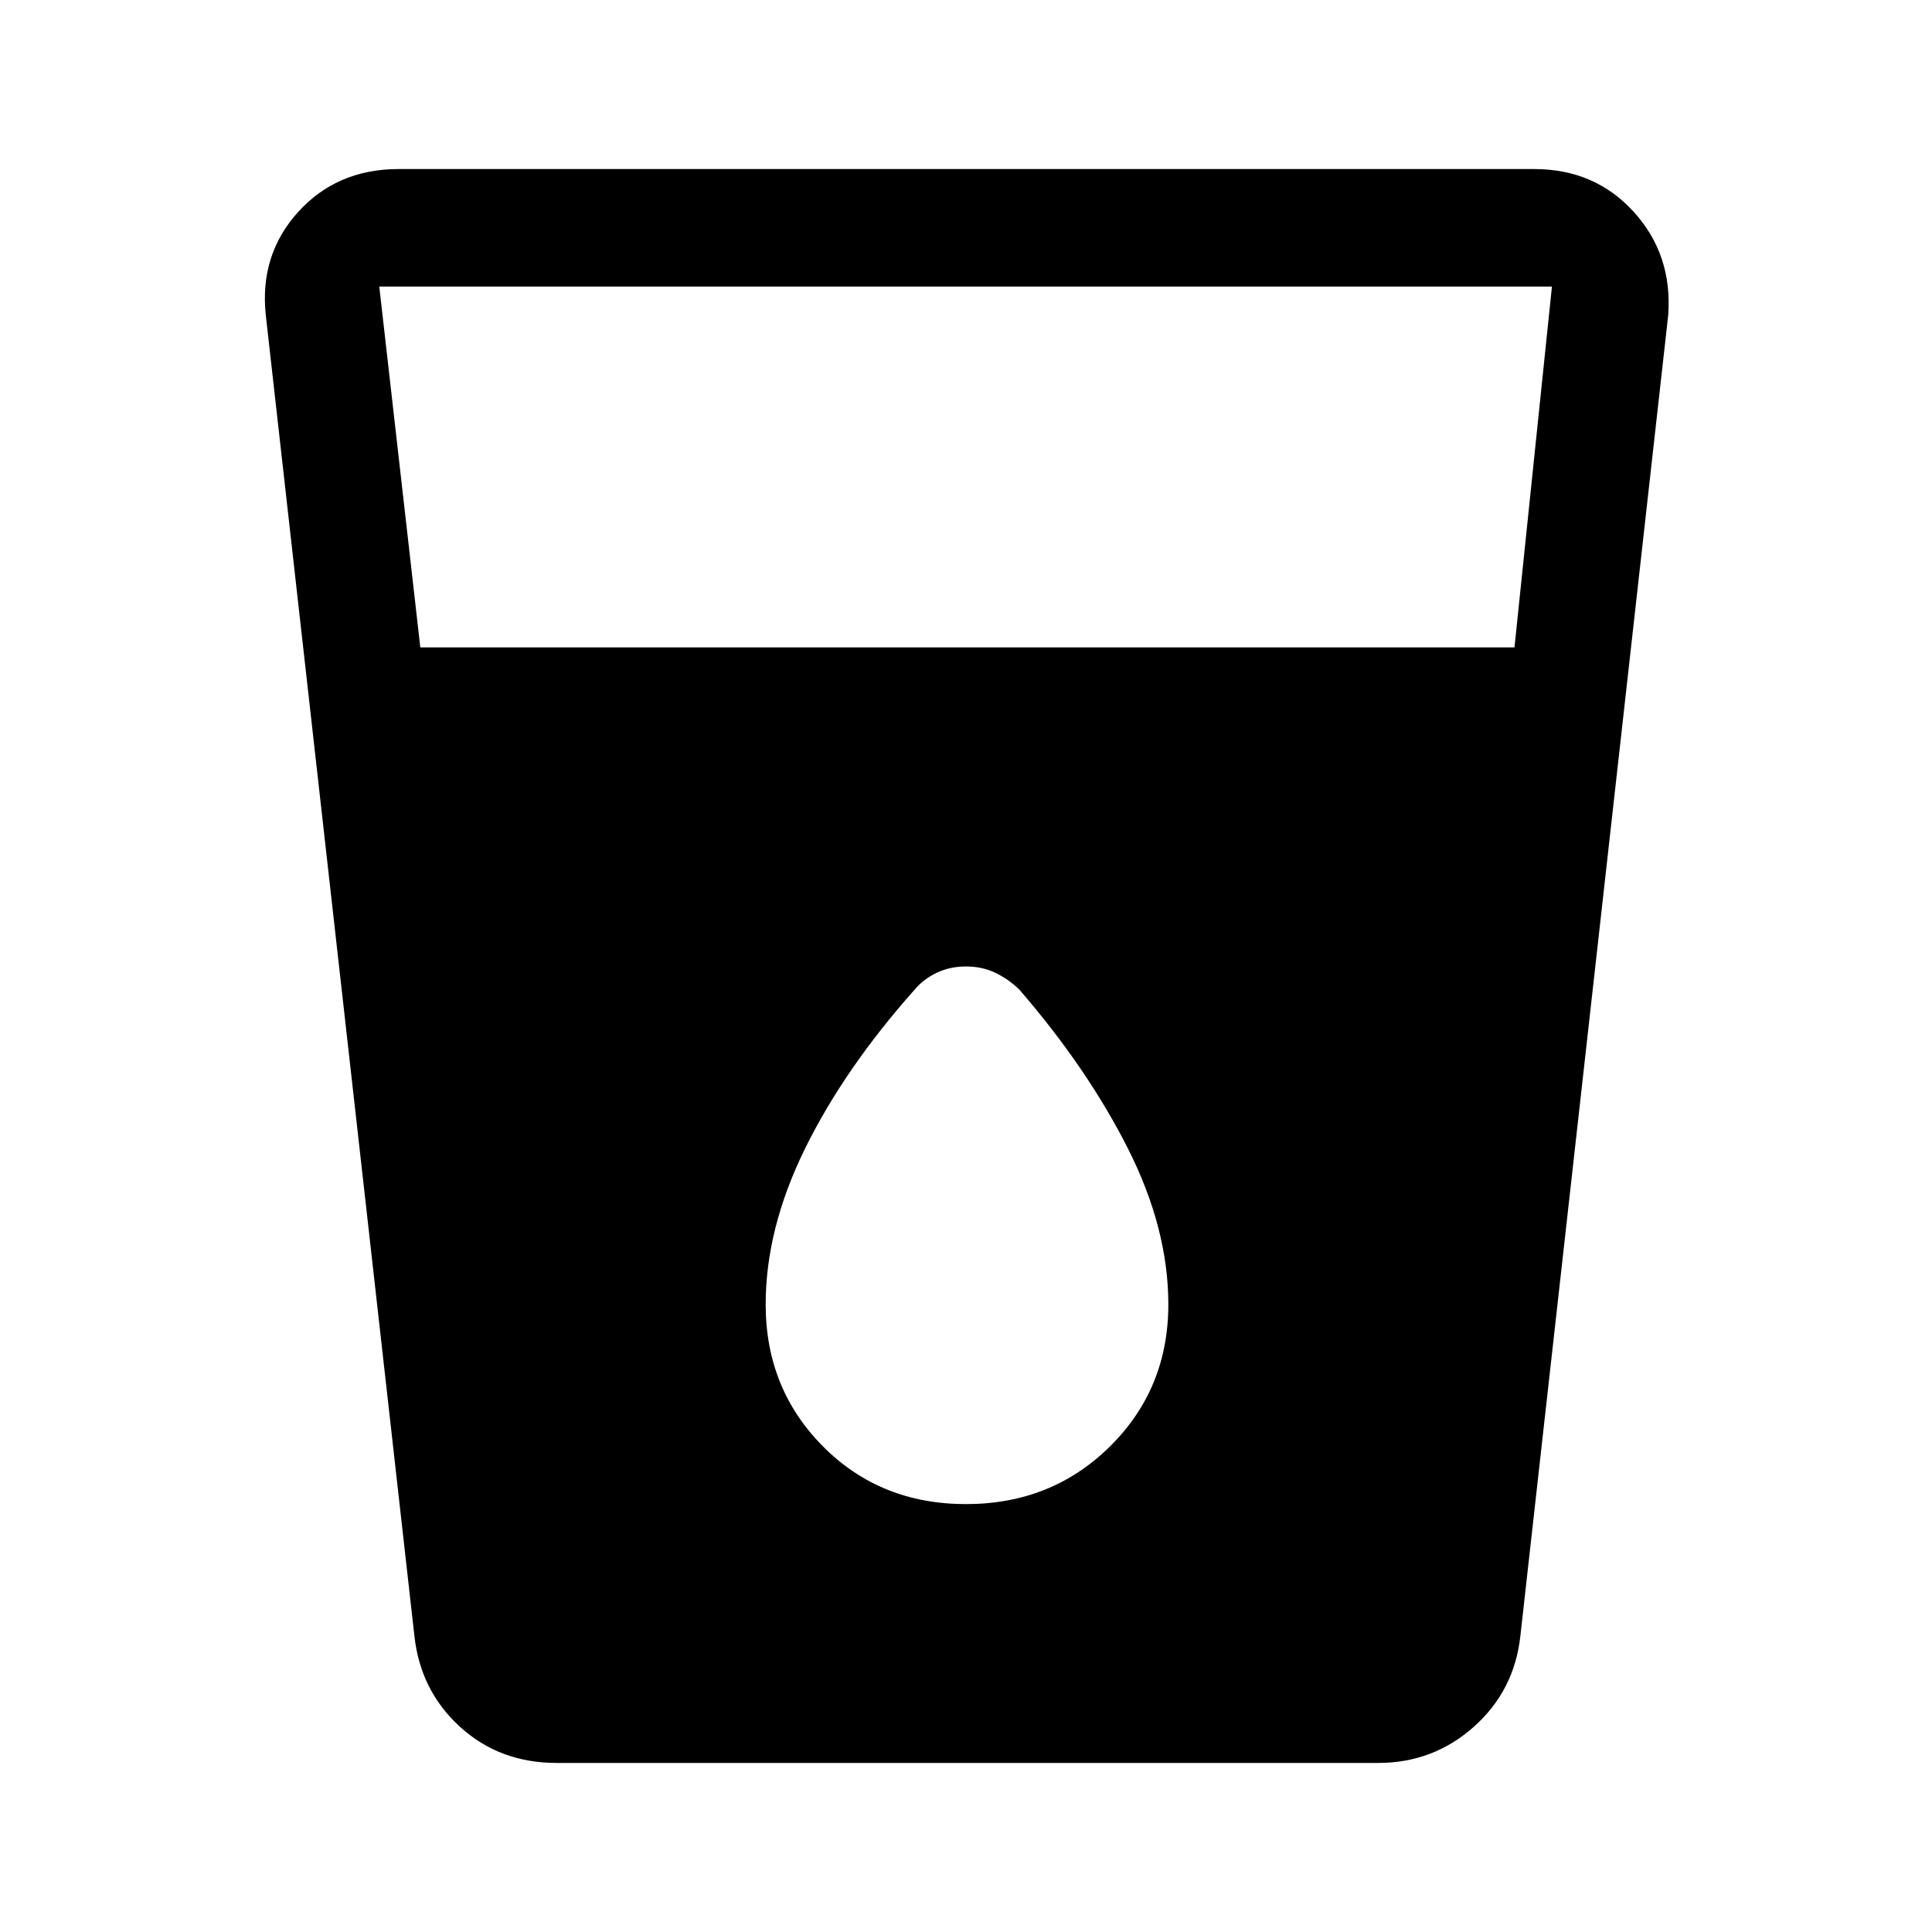 <svg xmlns="http://www.w3.org/2000/svg" height="48" viewBox="0 -960 960 960" width="48"><path d="M276.62-84q-28.33 0-48.01-17.92-19.69-17.93-22.69-45.16l-73.84-656.23q-3.23-30.07 16.09-51.38Q167.49-876 198.08-876h564.23q30.2 0 49.52 21.31 19.32 21.31 17.09 51.38l-73.46 656.23q-3 27.23-23.18 45.16Q712.1-84 684.77-84H276.62Zm-67.77-554.31h543.69l18.61-179.3H188.46l20.39 179.3Zm271.14 425.69q42.55 0 71.55-28.66t29-70.57q0-37.69-20.08-77.46-20.08-39.77-53.97-78.98-5.36-5.2-11.93-8.34-6.56-3.14-14.56-3.14t-14.56 3.14q-6.57 3.14-10.93 8.34-34.89 39.21-54.47 78.98t-19.58 77.46q0 41.91 28.49 70.57 28.48 28.66 71.04 28.66Z"/></svg>
